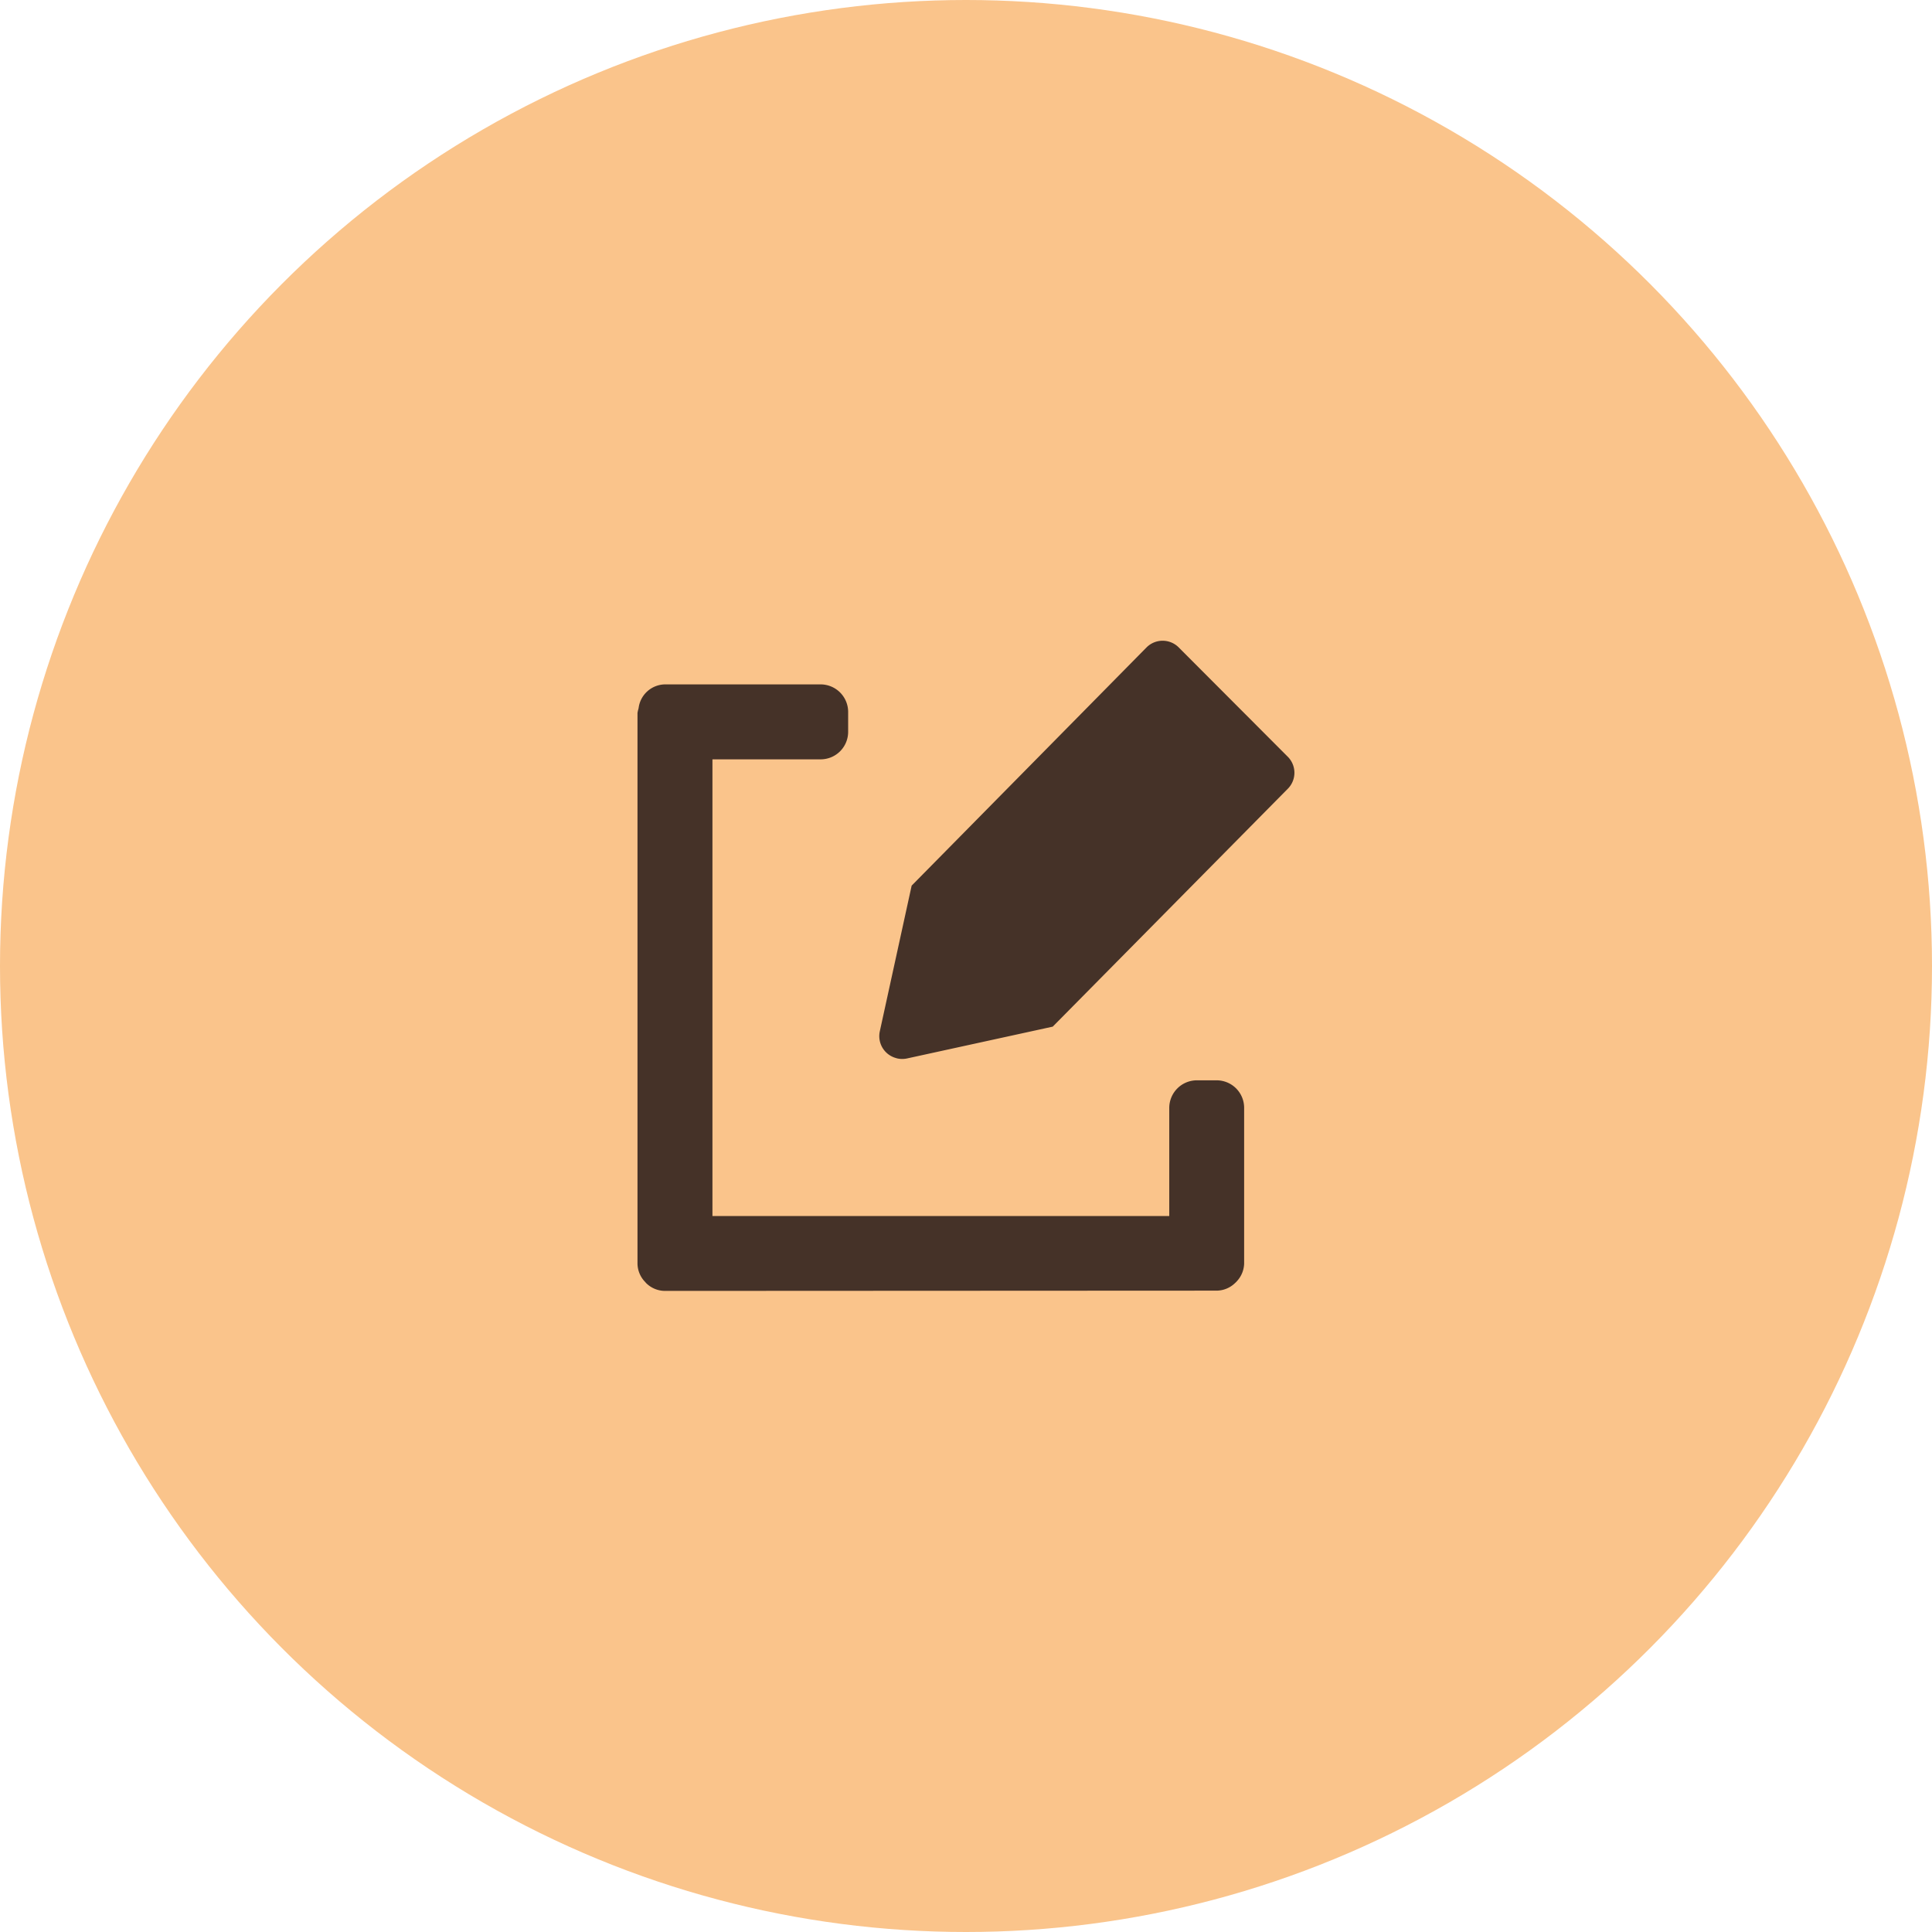 <svg xmlns="http://www.w3.org/2000/svg" width="29" height="29" viewBox="0 0 29 29">
  <g id="icon_edit" transform="translate(-231 -385)">
    <circle id="Ellipse_1947" data-name="Ellipse 1947" cx="14.5" cy="14.5" r="14.5" transform="translate(231 385)" fill="#fac48b"/>
    <g id="edit" transform="translate(240.219 394.272)">
      <path id="Combined_Shape" data-name="Combined Shape" d="M.761,10.455a.754.754,0,0,1-.508-.2.3.3,0,0,1-.029-.02C.213,10.222.21,10.208.2,10.2a.753.753,0,0,1-.2-.5V1.406a.829.829,0,0,1,.023-.118A.755.755,0,0,1,.759.651H3.1a.764.764,0,0,1,.762.755v.308a.763.763,0,0,1-.762.762H1.825V8.631H7.982V7.357a.765.765,0,0,1,.754-.763h.308a.763.763,0,0,1,.762.762V9.695a.754.754,0,0,1-.2.5c-.009.01-.013.023-.023.033s-.023.013-.033.023a.753.753,0,0,1-.5.2ZM4.126,6.944a.691.691,0,0,1-.481-.809l.5-2.287L7.742.2a.691.691,0,0,1,.981,0L10.359,1.84a.69.69,0,0,1,0,.975l-3.6,3.643-2.29.5a.694.694,0,0,1-.342-.013Z" fill="#453228" stroke="#fac48b" stroke-width="0.7"/>
    </g>
  </g>
</svg>
